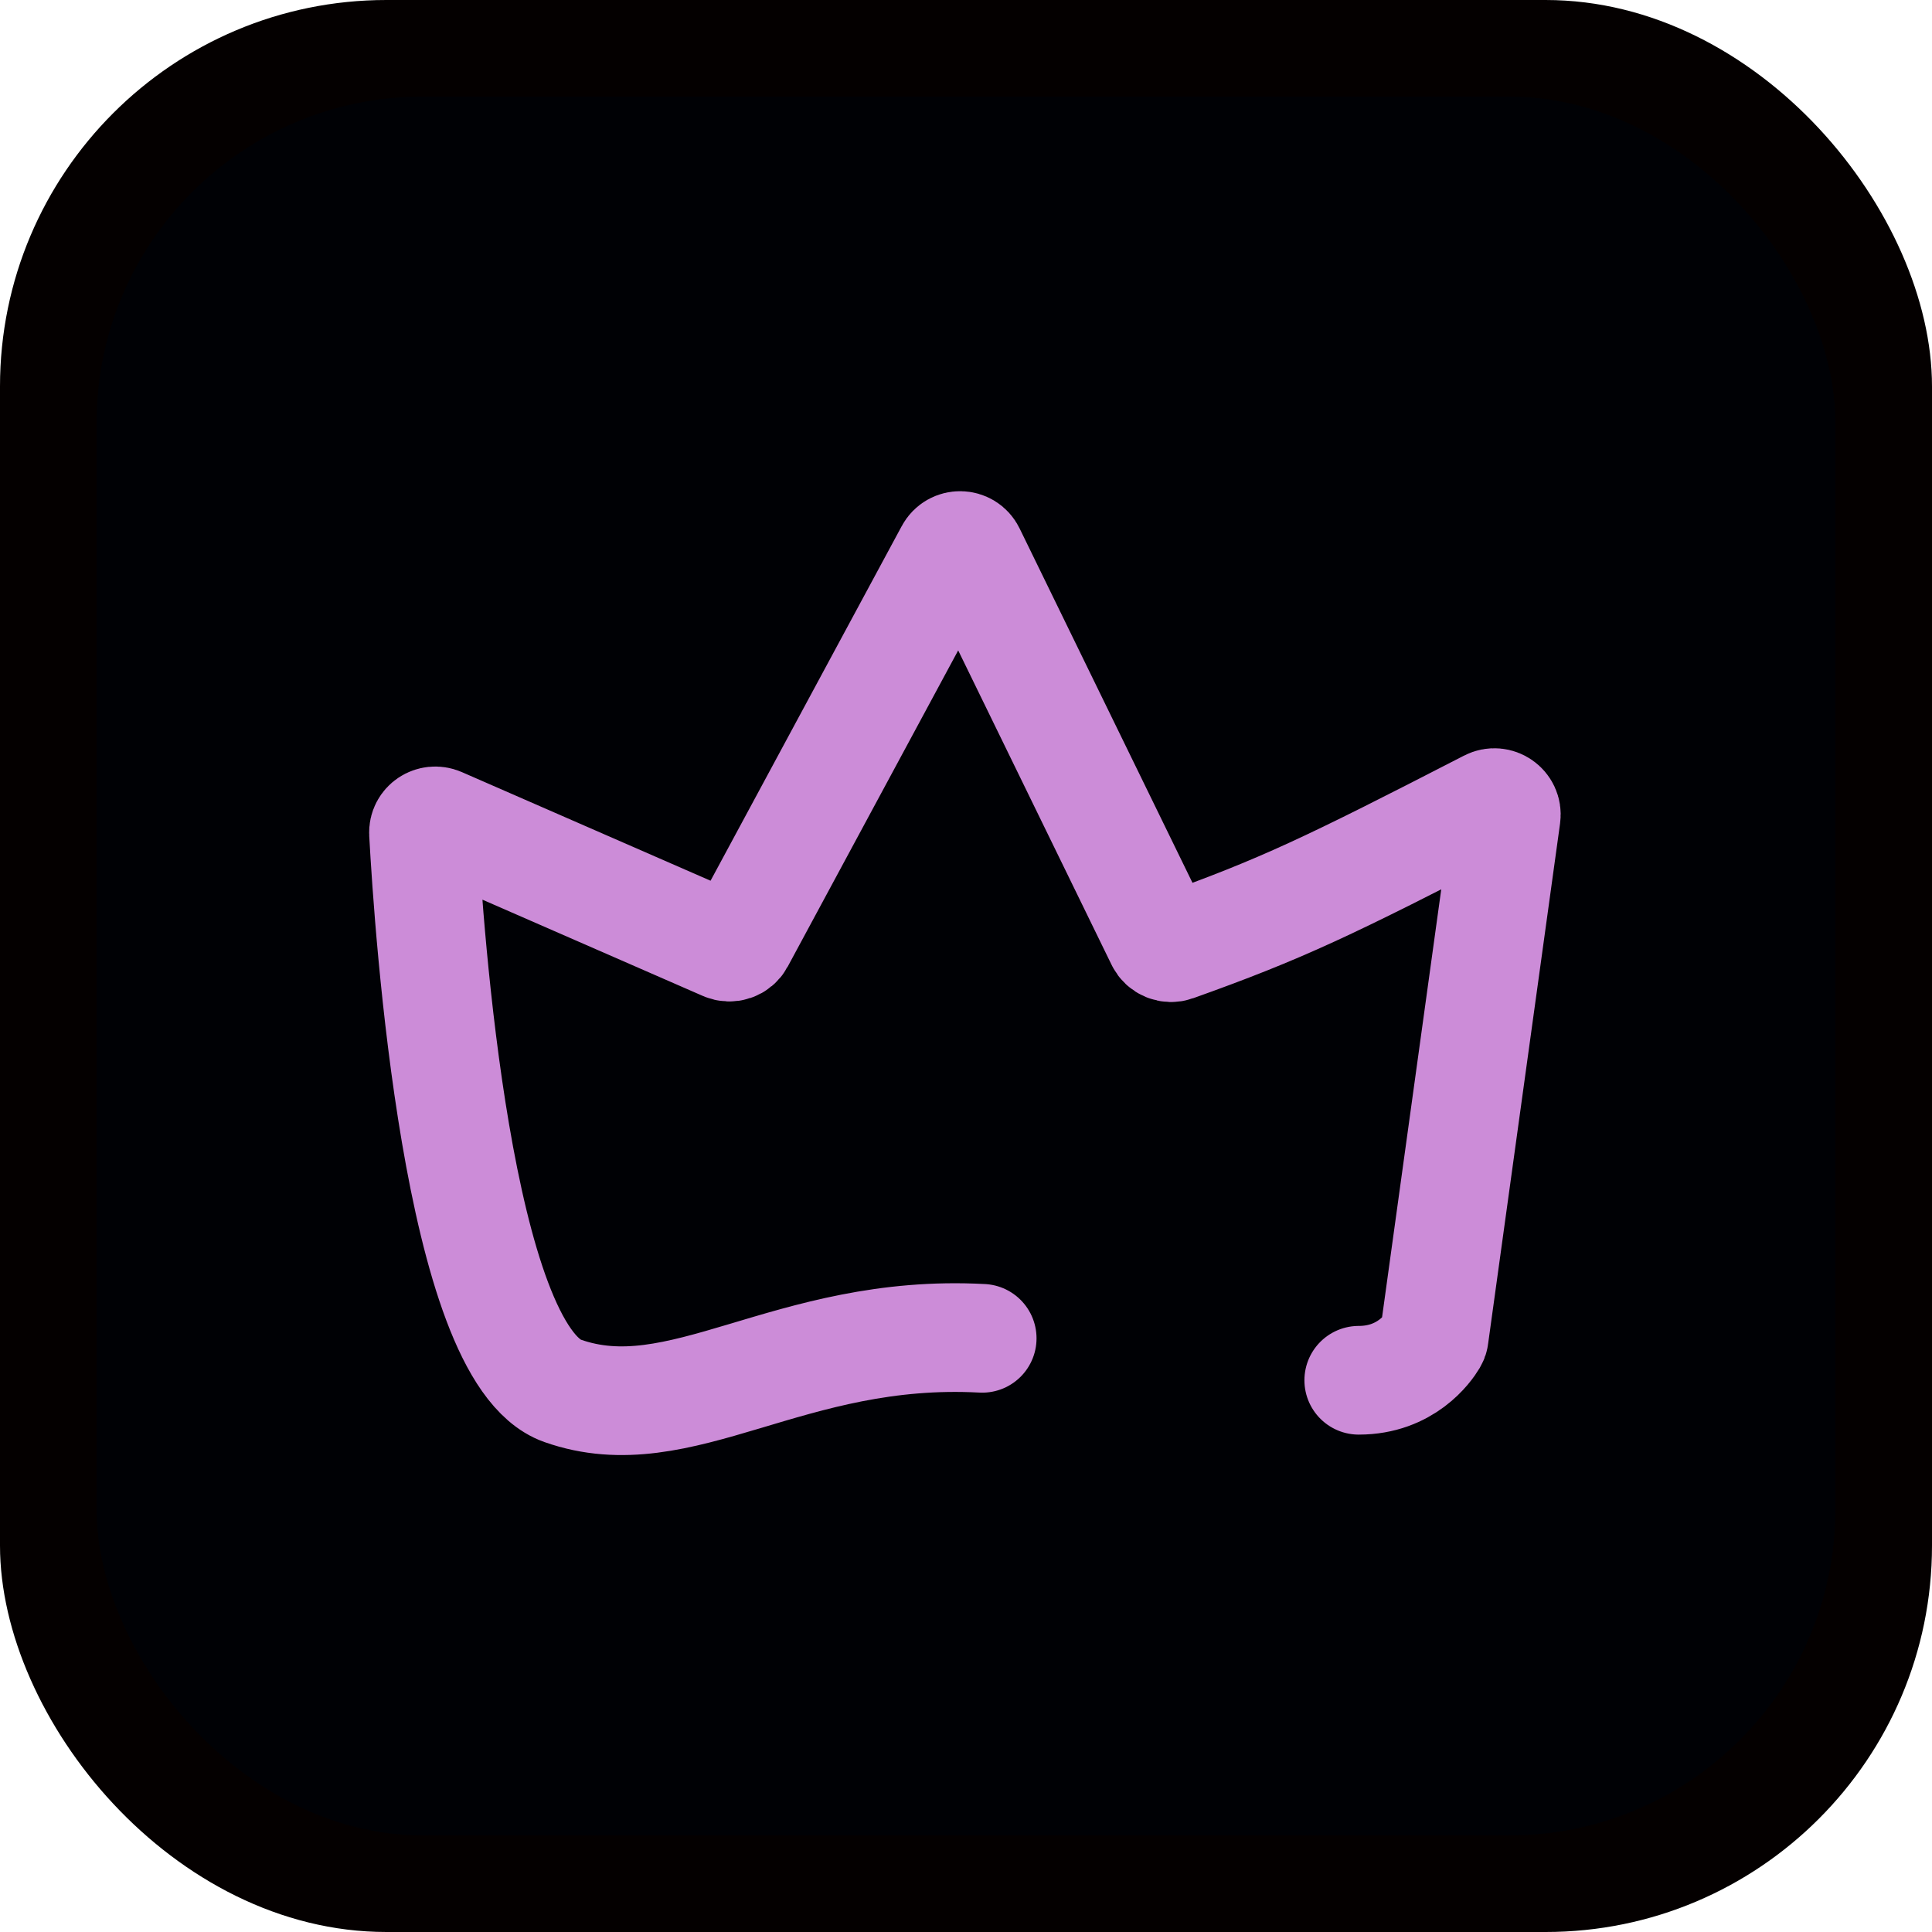 <svg xmlns="http://www.w3.org/2000/svg" version="1.1" xmlns:xlink="http://www.w3.org/1999/xlink" width="1000" height="1000"><g clip-path="url(#SvgjsClipPath1359)"><rect width="1000" height="1000" fill="#040000"></rect><g transform="matrix(56.25,0,0,56.25,50,50)"><svg xmlns="http://www.w3.org/2000/svg" version="1.1" xmlns:xlink="http://www.w3.org/1999/xlink" width="16" height="16"><svg width="16" height="16" viewBox="0 0 16 16" fill="none" xmlns="http://www.w3.org/2000/svg">
<rect width="16" height="16" rx="3" fill="#000105"></rect>
<path d="M8.149 11.426C6.366 11.33 5.376 12.294 4.287 11.909C3.32 11.566 3.056 7.652 3.008 6.777C3.004 6.696 3.087 6.642 3.161 6.674L5.778 7.817C5.831 7.84 5.892 7.819 5.919 7.769L7.849 4.189C7.891 4.11 8.005 4.112 8.044 4.193L9.789 7.77C9.813 7.82 9.872 7.844 9.924 7.825C10.904 7.475 11.331 7.271 12.811 6.509C12.89 6.468 12.983 6.533 12.971 6.621L12.309 11.408C12.308 11.42 12.304 11.432 12.298 11.442C12.254 11.516 12.048 11.812 11.614 11.812" stroke="#CC8CD8" stroke-linecap="round"></path>
</svg></svg></g></g><defs><clipPath id="SvgjsClipPath1359"><rect width="1000" height="1000" x="0" y="0" rx="200" ry="200"></rect></clipPath></defs></svg>